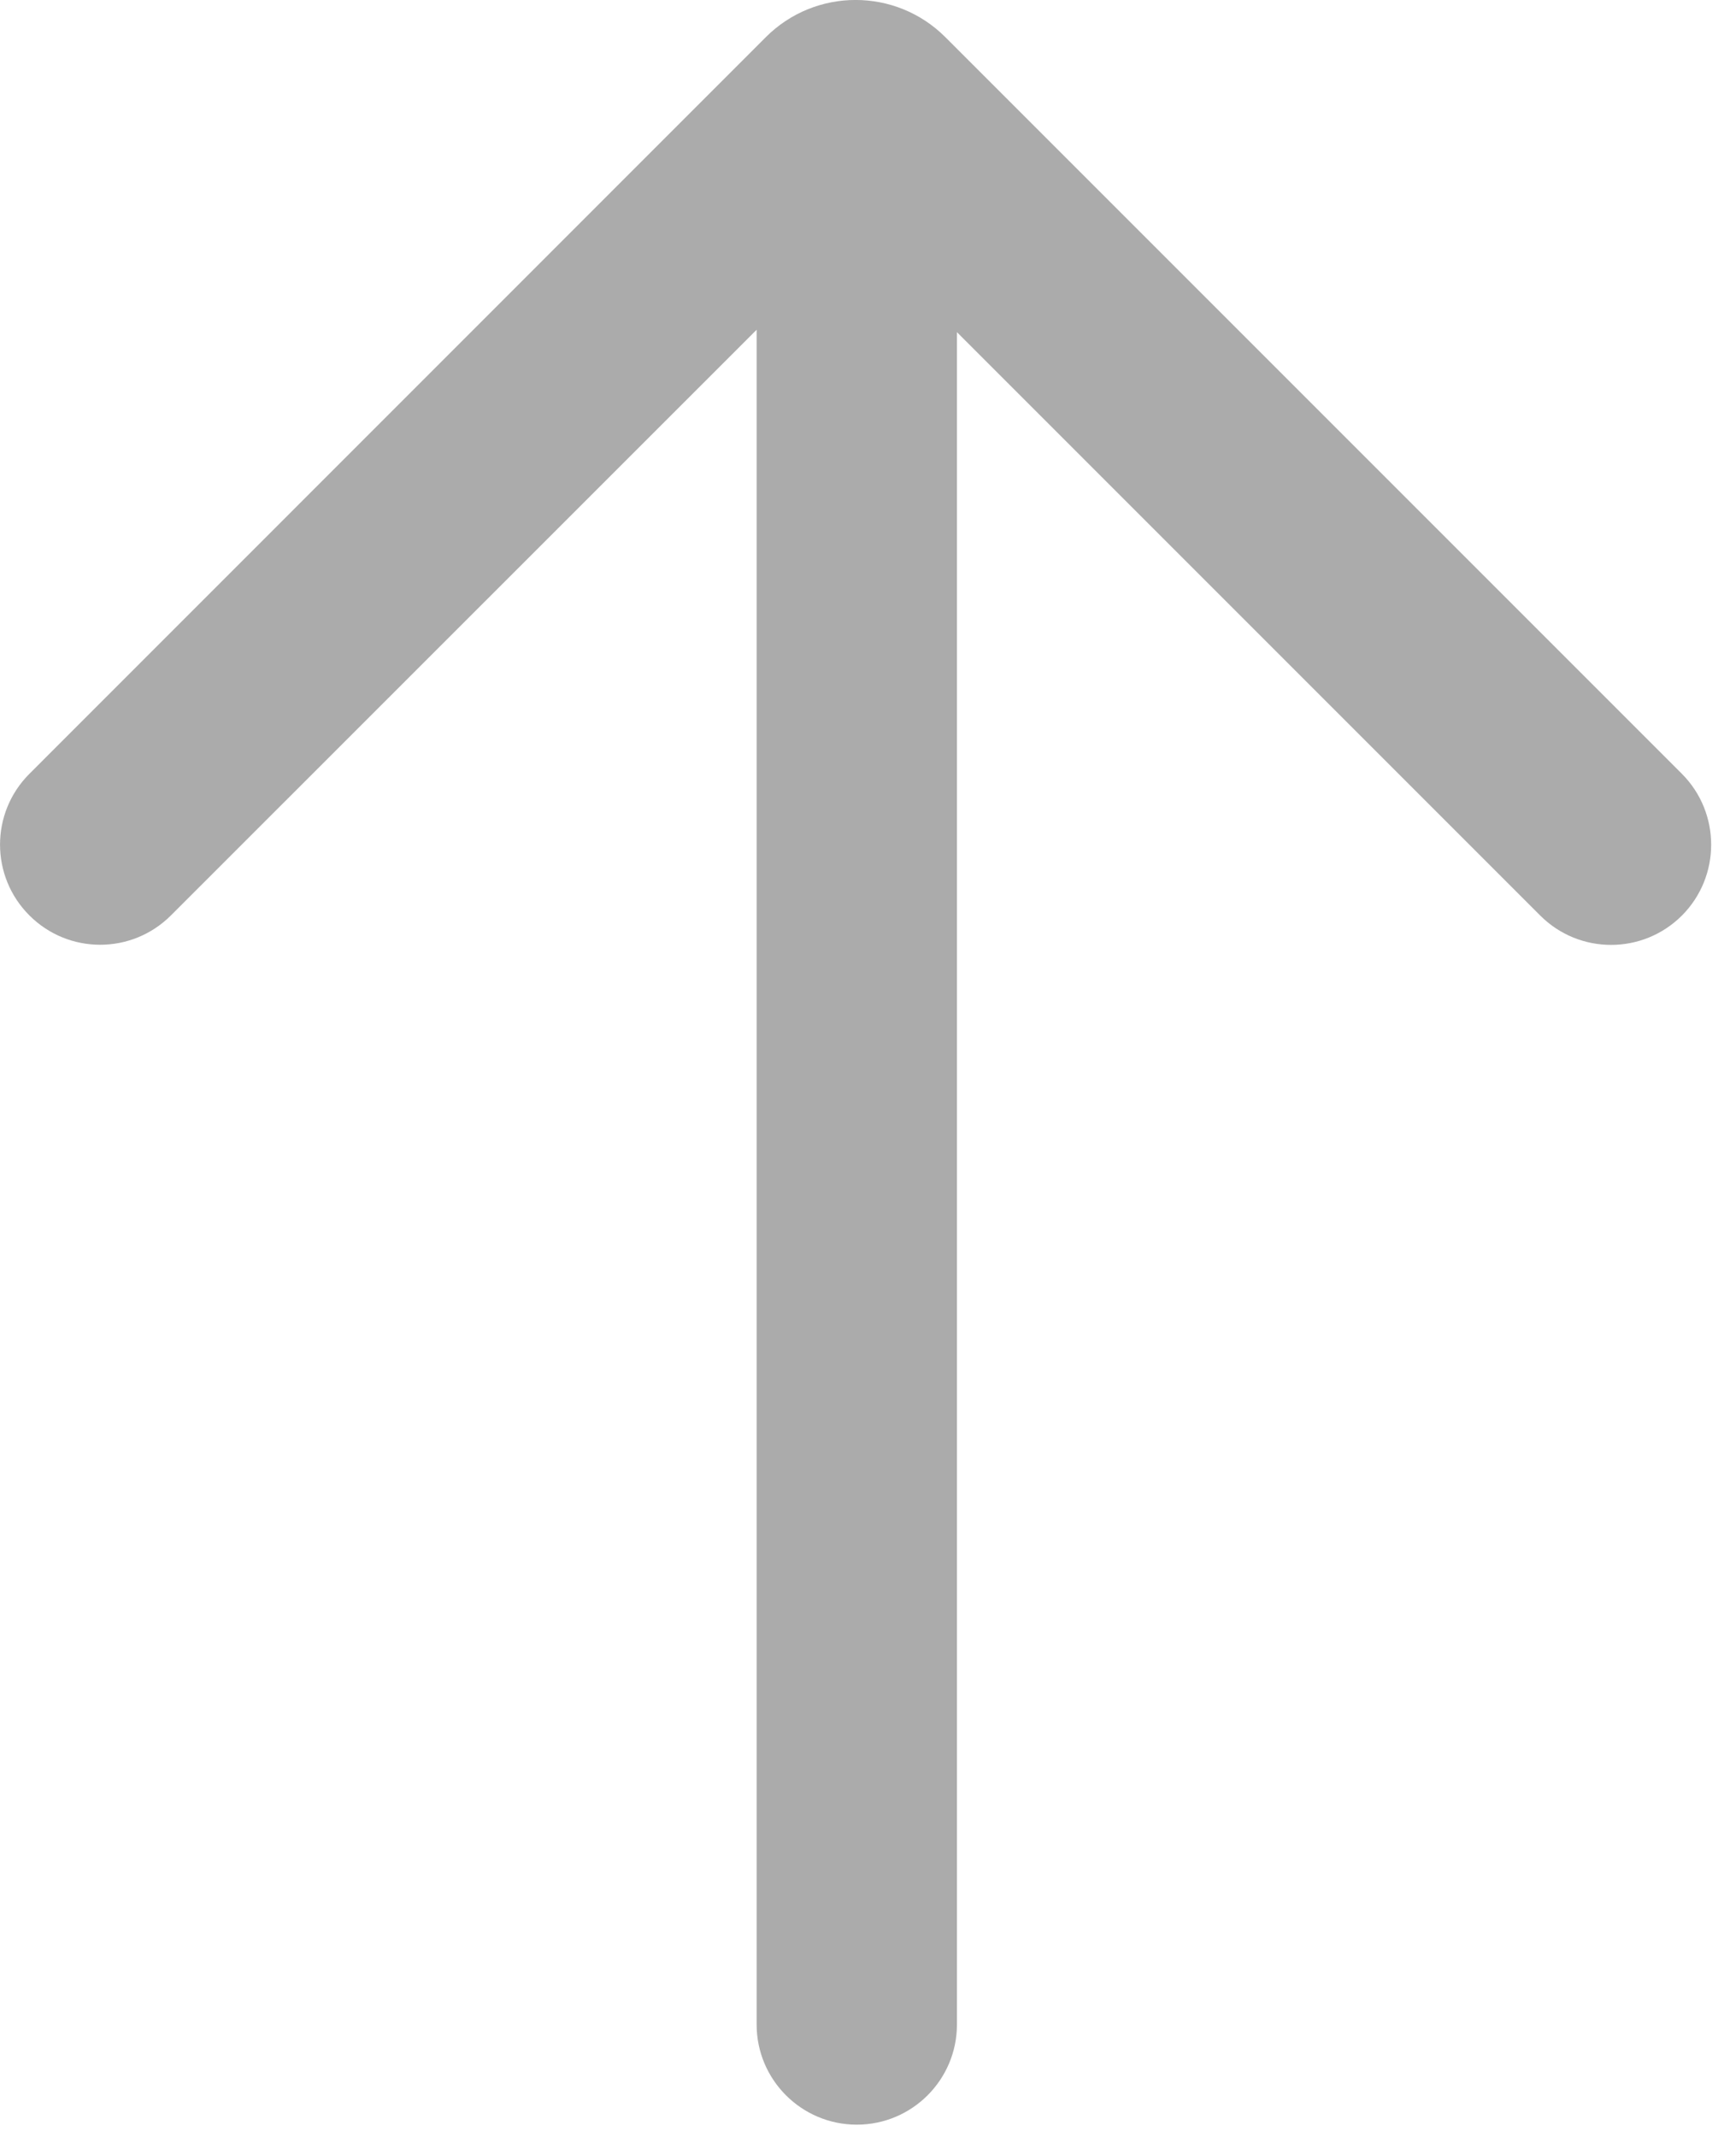 <svg width="13" height="16" viewBox="0 0 13 16" fill="none" xmlns="http://www.w3.org/2000/svg">
<path fill-rule="evenodd" clip-rule="evenodd" d="M0.22 5.794C-0.073 6.087 -0.073 6.561 0.22 6.854C0.513 7.147 0.987 7.147 1.28 6.854L5.666 2.469V15.158C5.666 15.572 6.002 15.908 6.416 15.908C6.83 15.908 7.166 15.572 7.166 15.158V2.487L11.534 6.855C11.827 7.148 12.302 7.148 12.595 6.855C12.887 6.562 12.887 6.087 12.595 5.794L7.079 0.278C6.708 -0.093 6.106 -0.093 5.735 0.278L0.22 5.794Z" fill="#ababab"/>
</svg>
